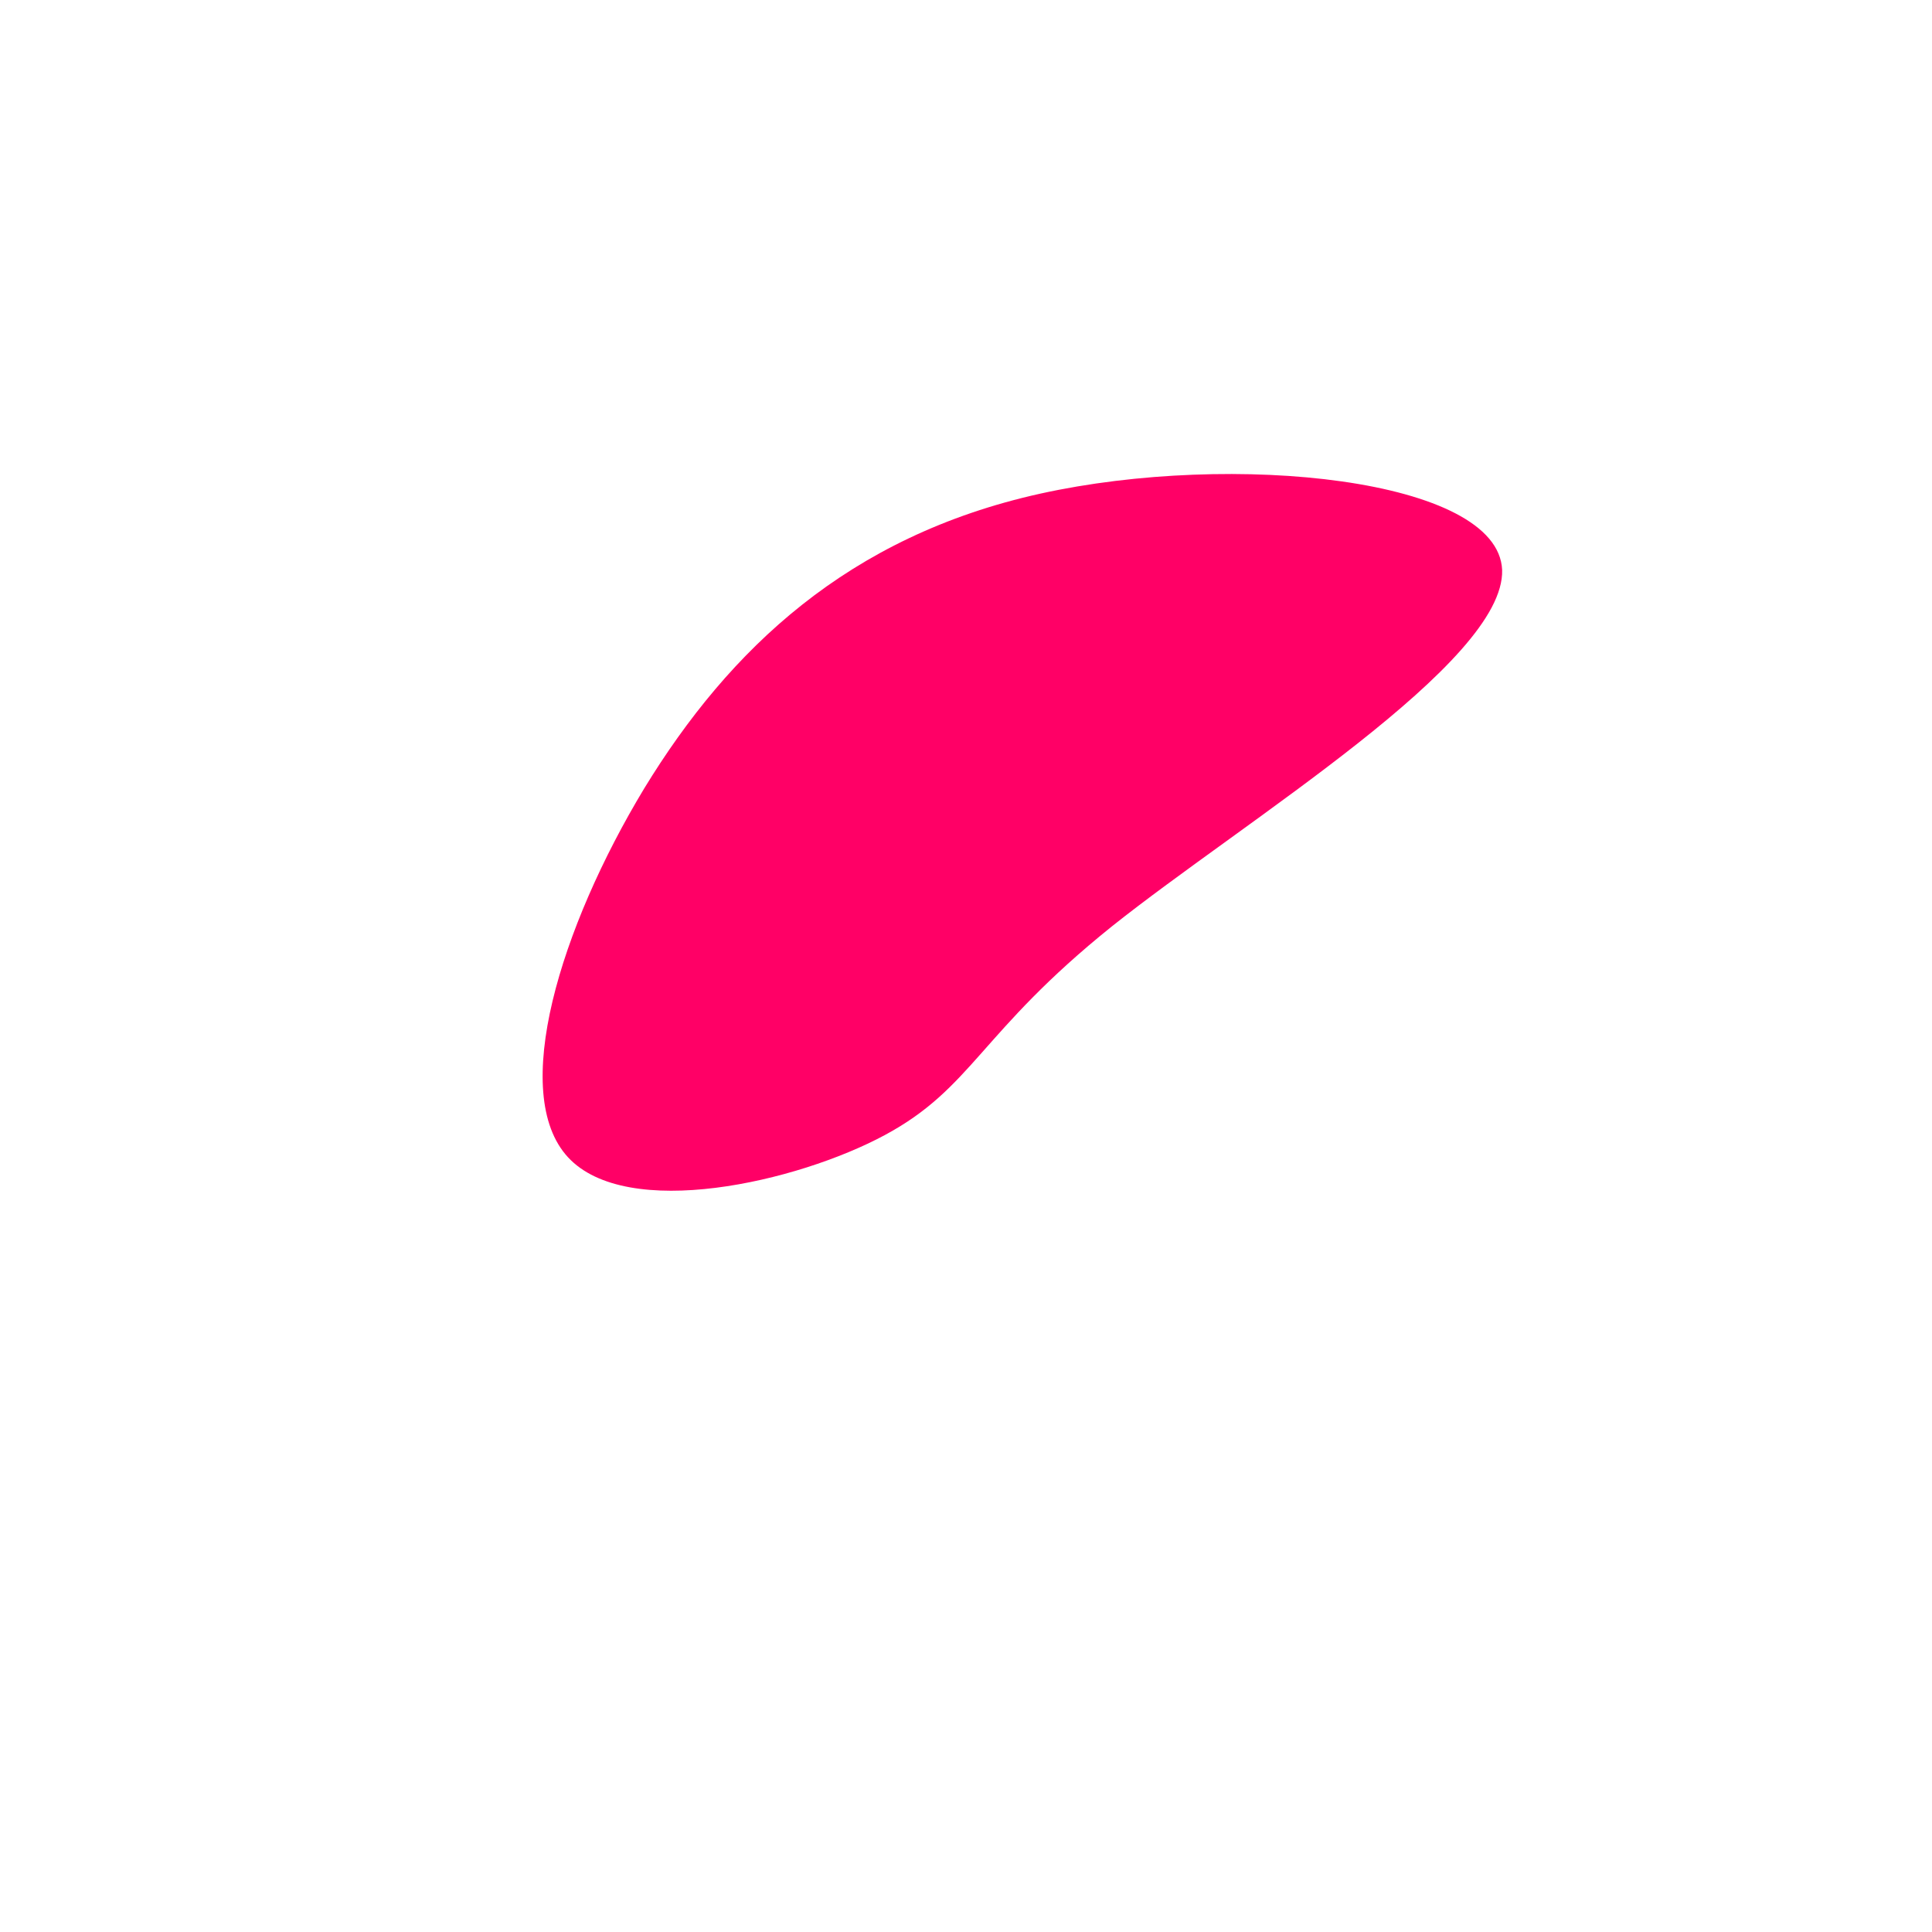<?xml version="1.0" standalone="no"?>
<svg viewBox="0 0 200 200" xmlns="http://www.w3.org/2000/svg">
  <path fill="#FF0066" d="M55.5,-41C55.8,-31.4,28.9,-15.1,15.1,-4.1C1.4,6.9,0.7,12.6,-8.4,17.5C-17.5,22.4,-35.1,26.4,-41.2,19.8C-47.3,13.2,-42,-4,-33.3,-18.4C-24.5,-32.8,-12.2,-44.5,7.7,-48.9C27.6,-53.3,55.1,-50.5,55.5,-41Z" transform="translate(100 100)" />
</svg>
